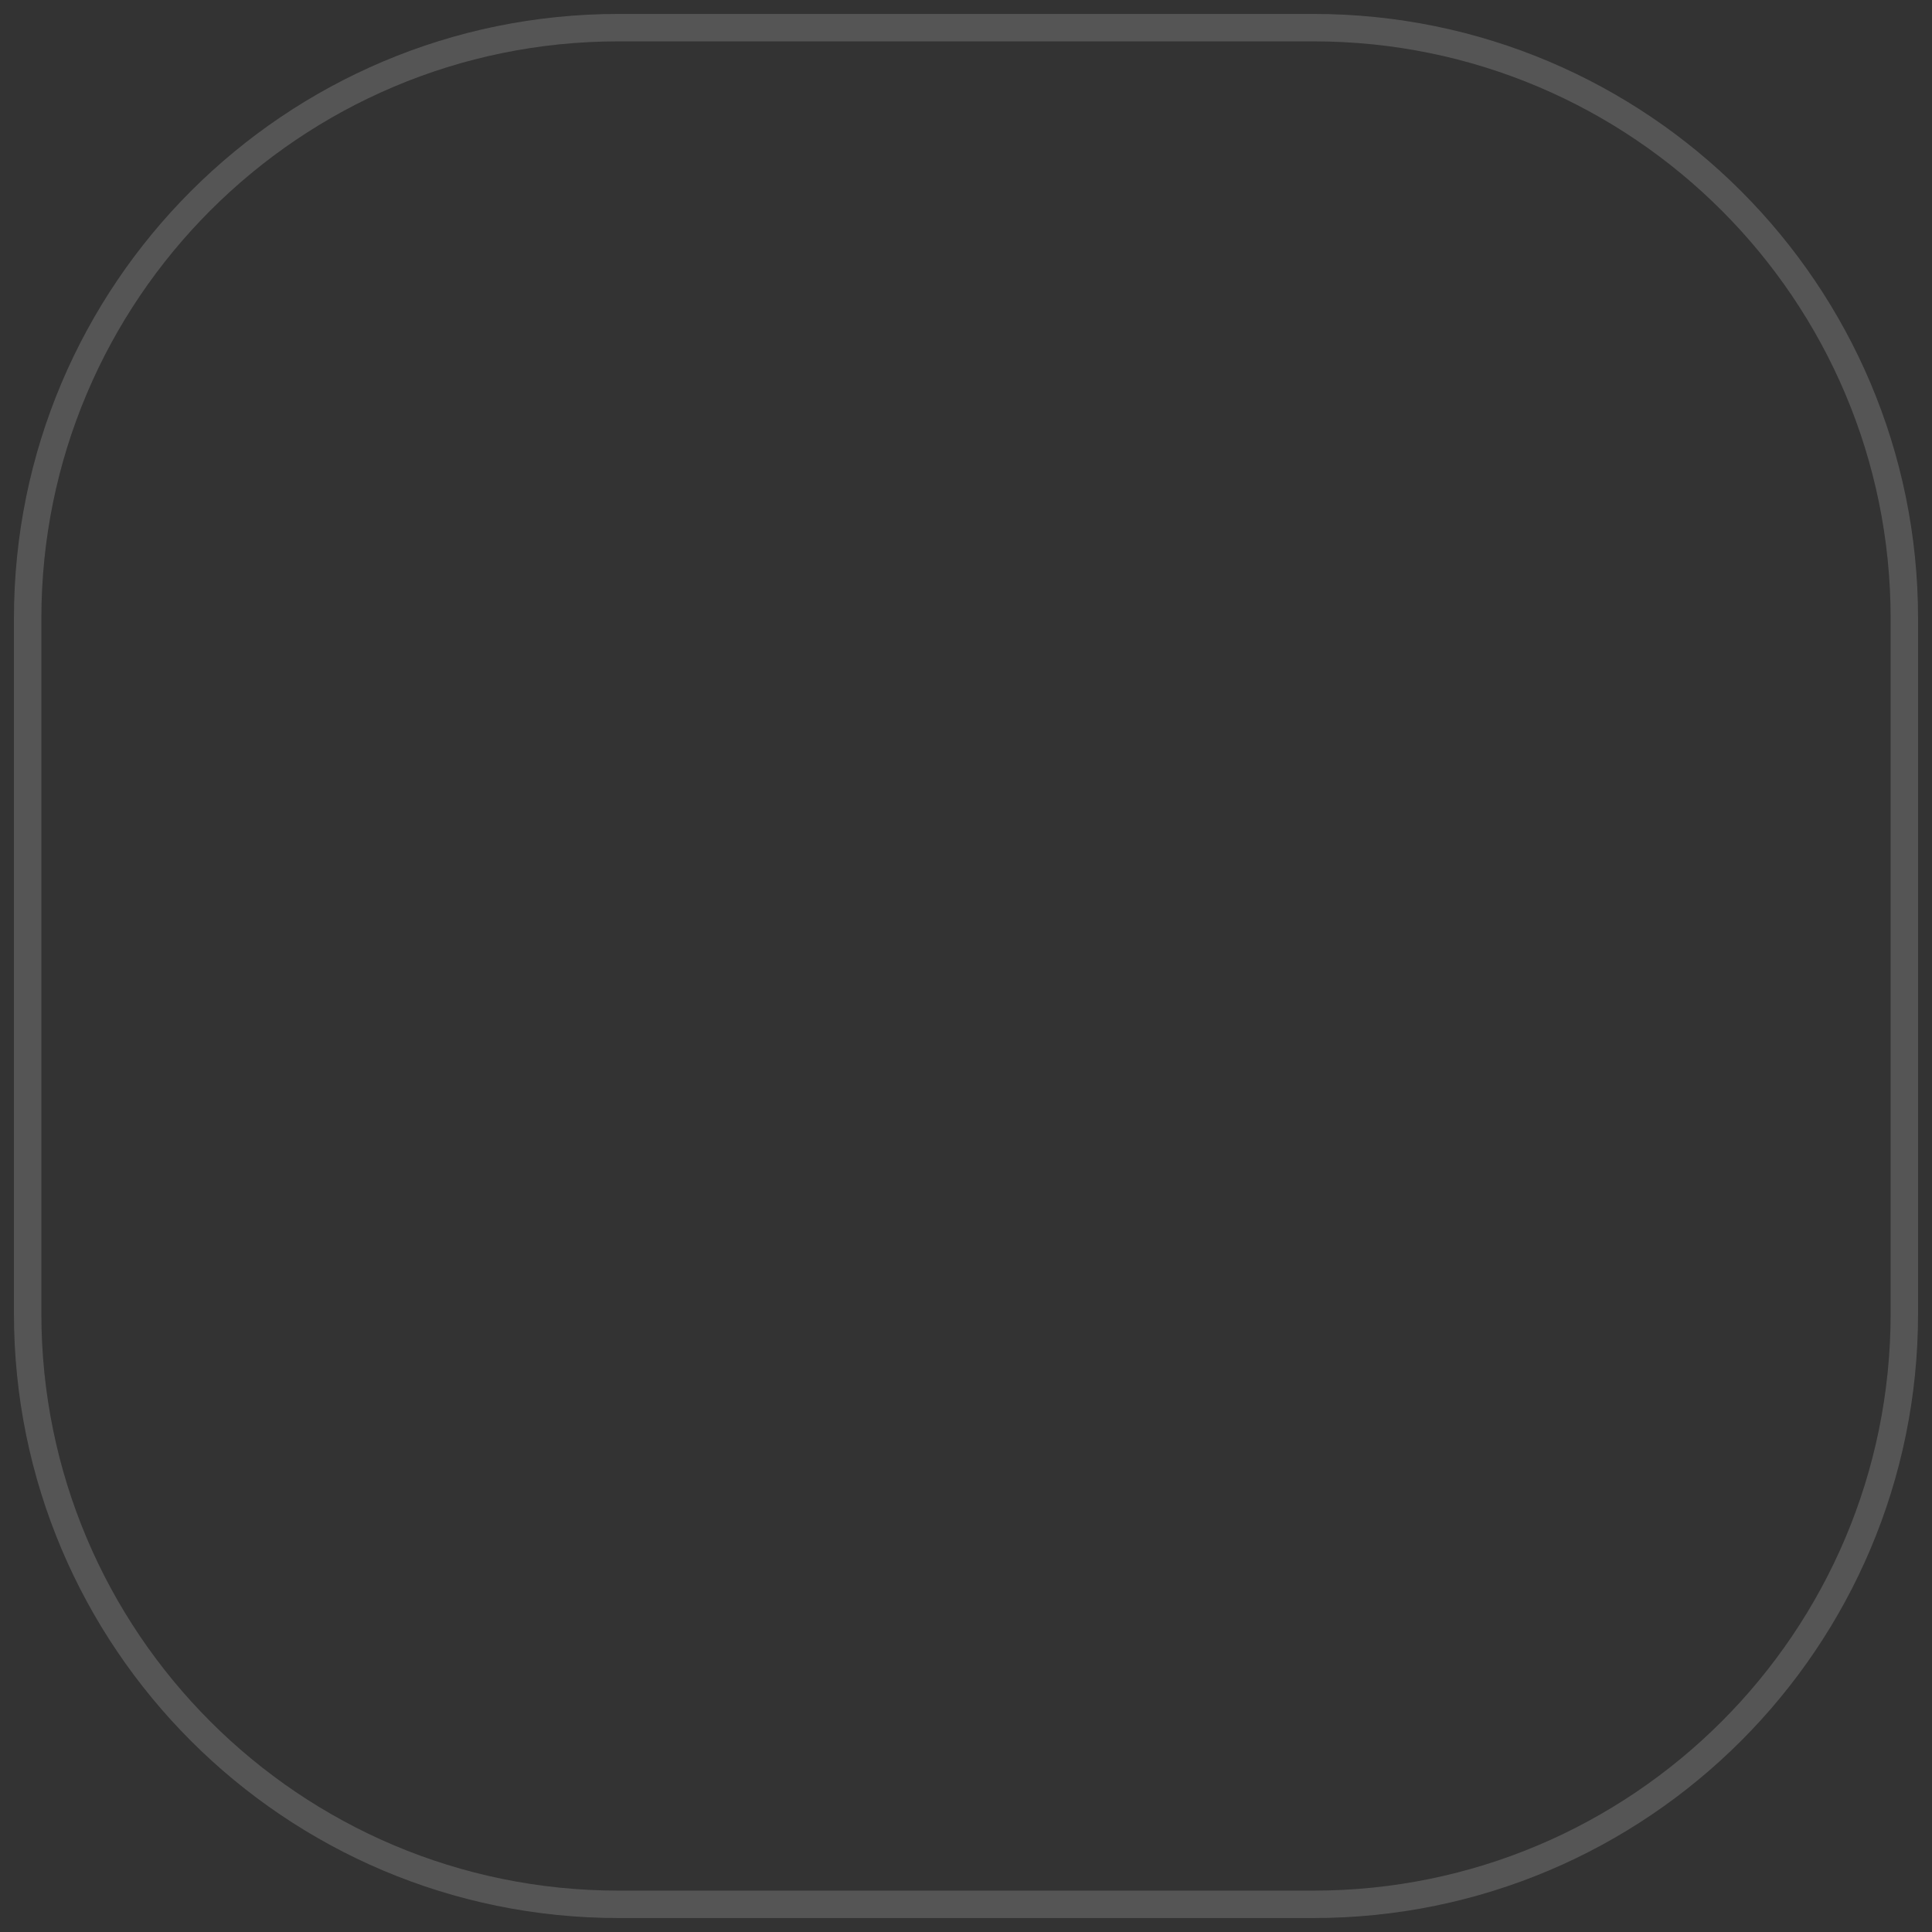 <svg width="90" height="90" viewBox="0 0 90 90" fill="none" xmlns="http://www.w3.org/2000/svg">
<rect x="0" y="0" width="90" height="90" fill="#333333" stroke="none"/>
<path d="M61.187 1.288H28.813C13.612 1.288 1.288 13.612 1.288 28.813V61.187C1.288 76.388 13.612 88.711 28.813 88.711H61.187C76.388 88.711 88.712 76.388 88.712 61.187V28.813C88.712 13.612 76.388 1.288 61.187 1.288Z" stroke="white" stroke-opacity="0.17" stroke-width="1.277"/>
</svg>
